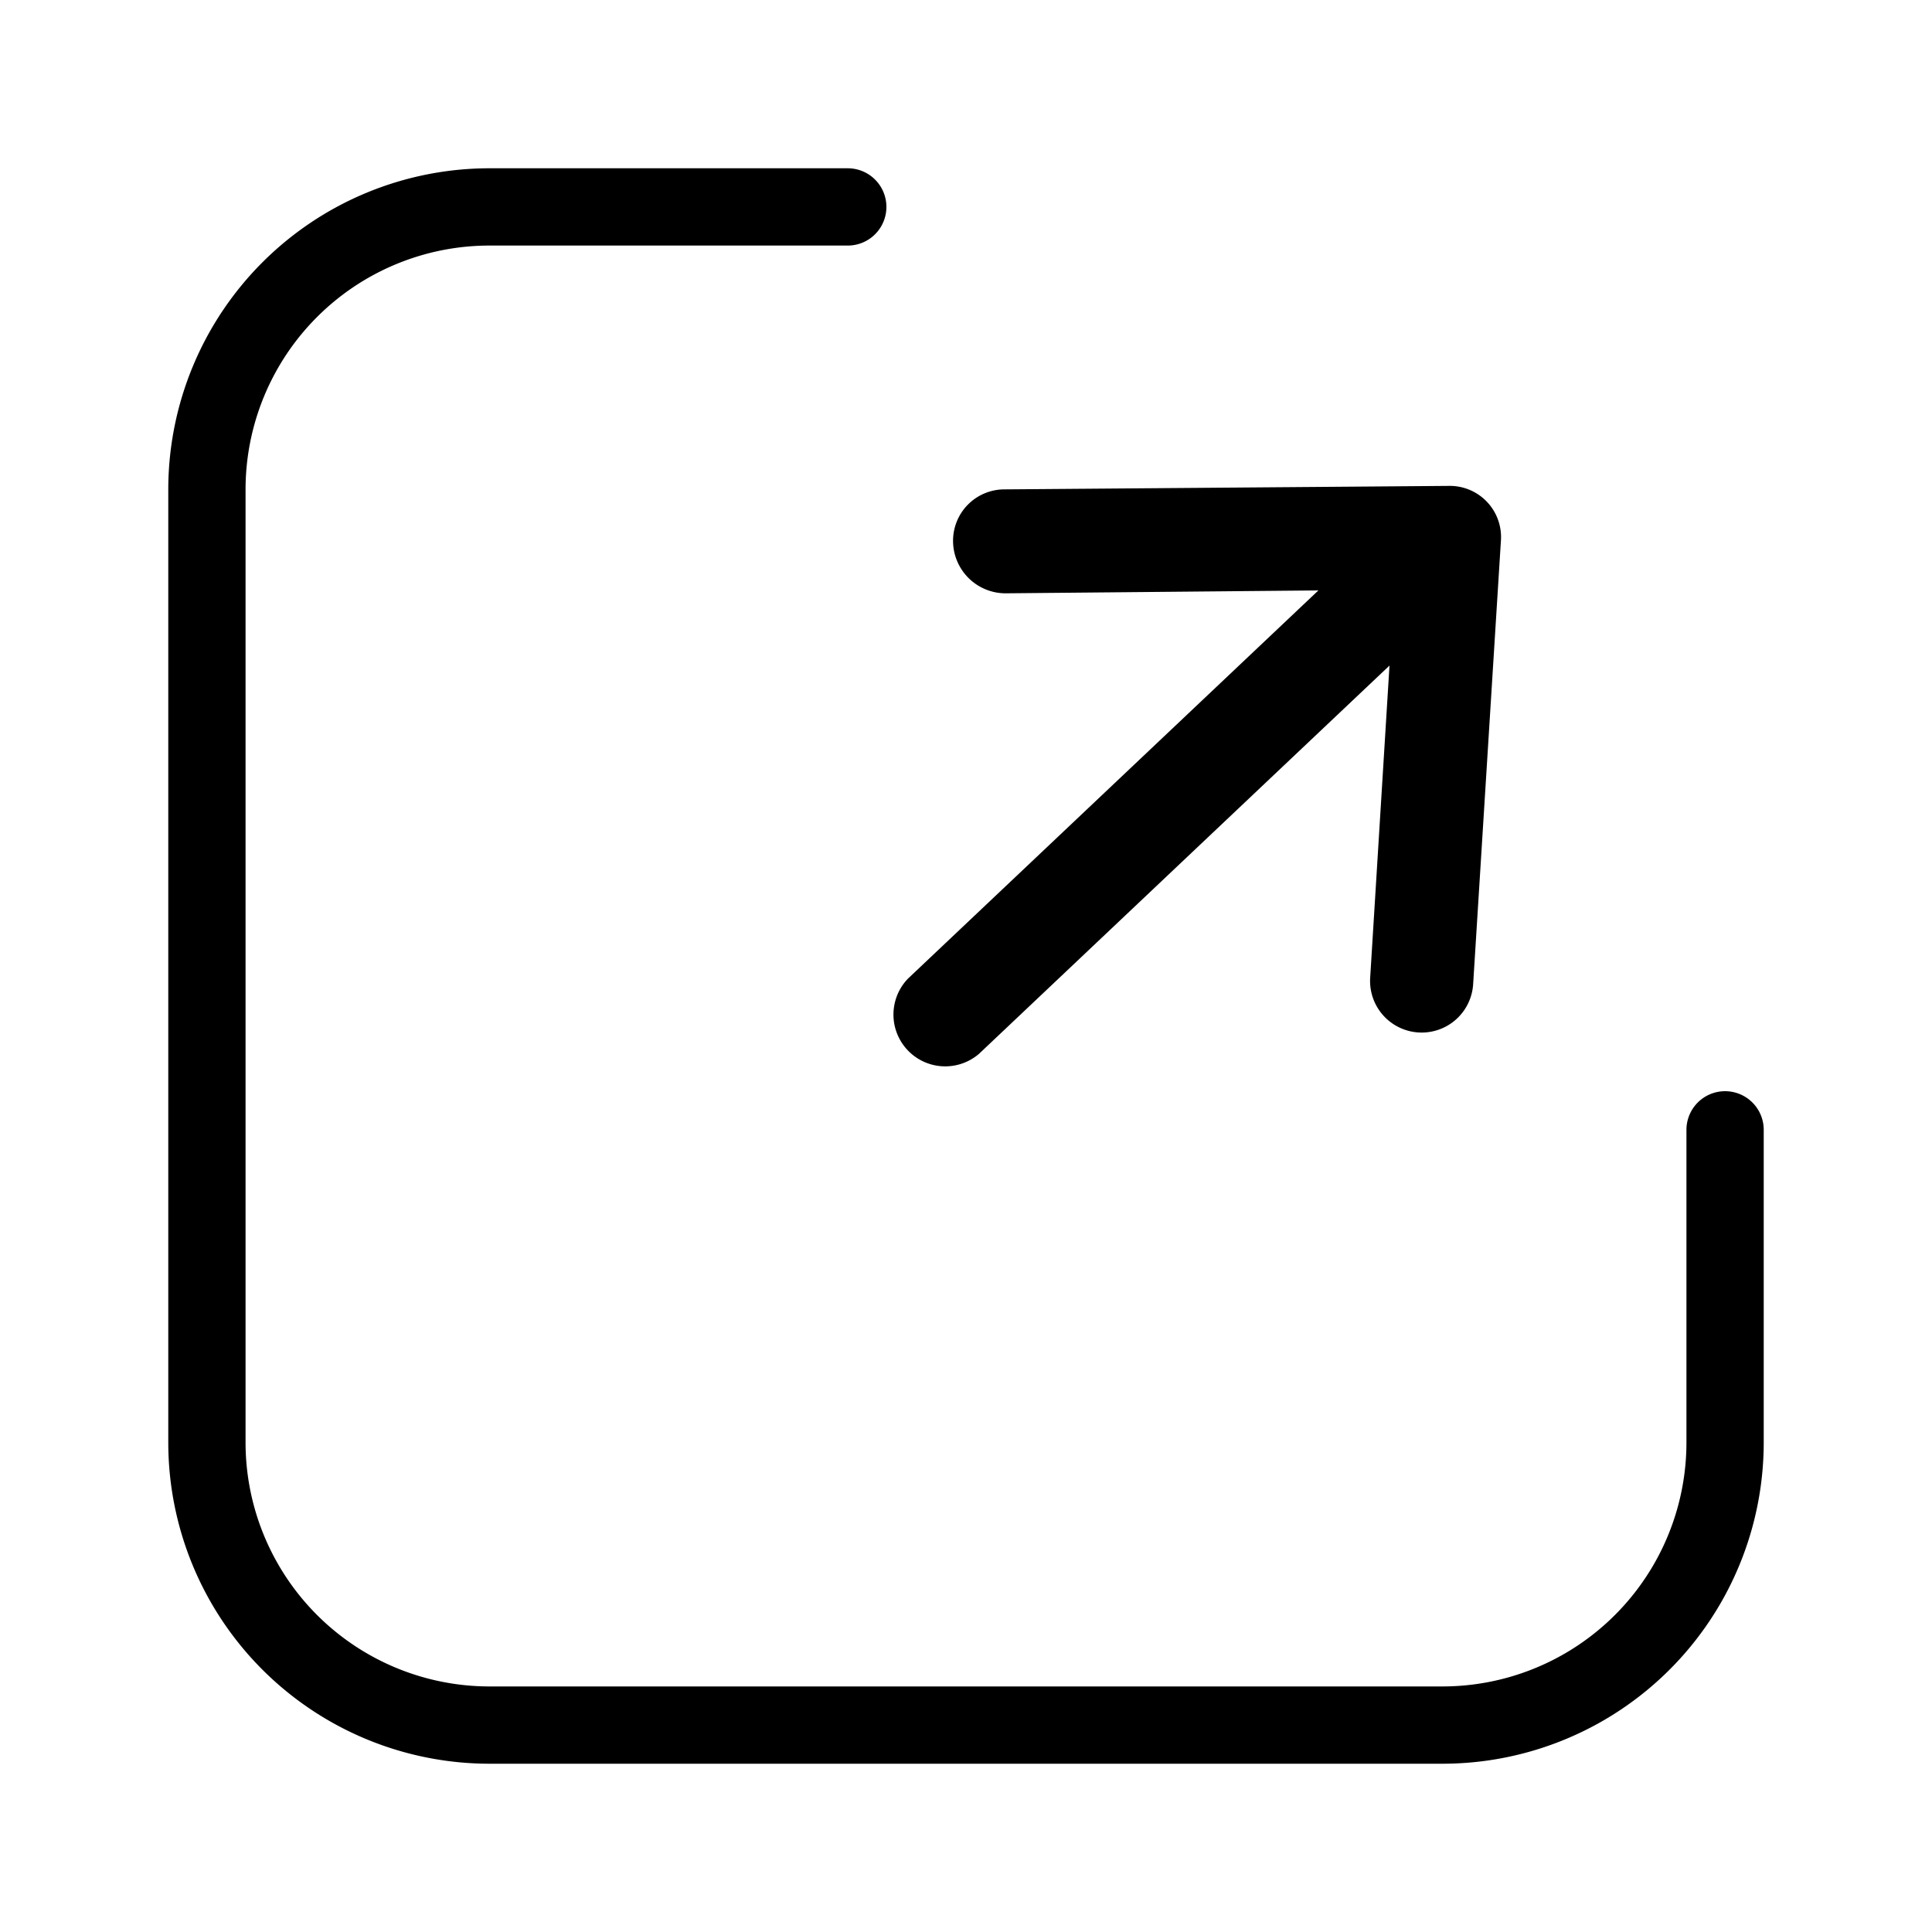 <svg id="Layer_1" data-name="Layer 1" xmlns="http://www.w3.org/2000/svg" viewBox="0 0 100 100"><path d="M89.29,58.48V74.66A14.63,14.63,0,0,1,74.66,89.29H25.34A14.63,14.63,0,0,1,10.71,74.66V25.34A14.63,14.63,0,0,1,25.34,10.71H43.88" fill="none" stroke="#000" stroke-linecap="round" stroke-linejoin="round" stroke-width="4"/><path d="M52.05,30.71l16.19-.15L47,50.65a2.68,2.68,0,0,0,3.68,3.89L71.92,34.45l-1,16.16a2.67,2.67,0,1,0,5.33.33l1.44-23A2.65,2.65,0,0,0,75,25.15l-23,.18A2.66,2.66,0,0,0,49.33,28,2.72,2.72,0,0,0,52.05,30.71Z"/></svg>